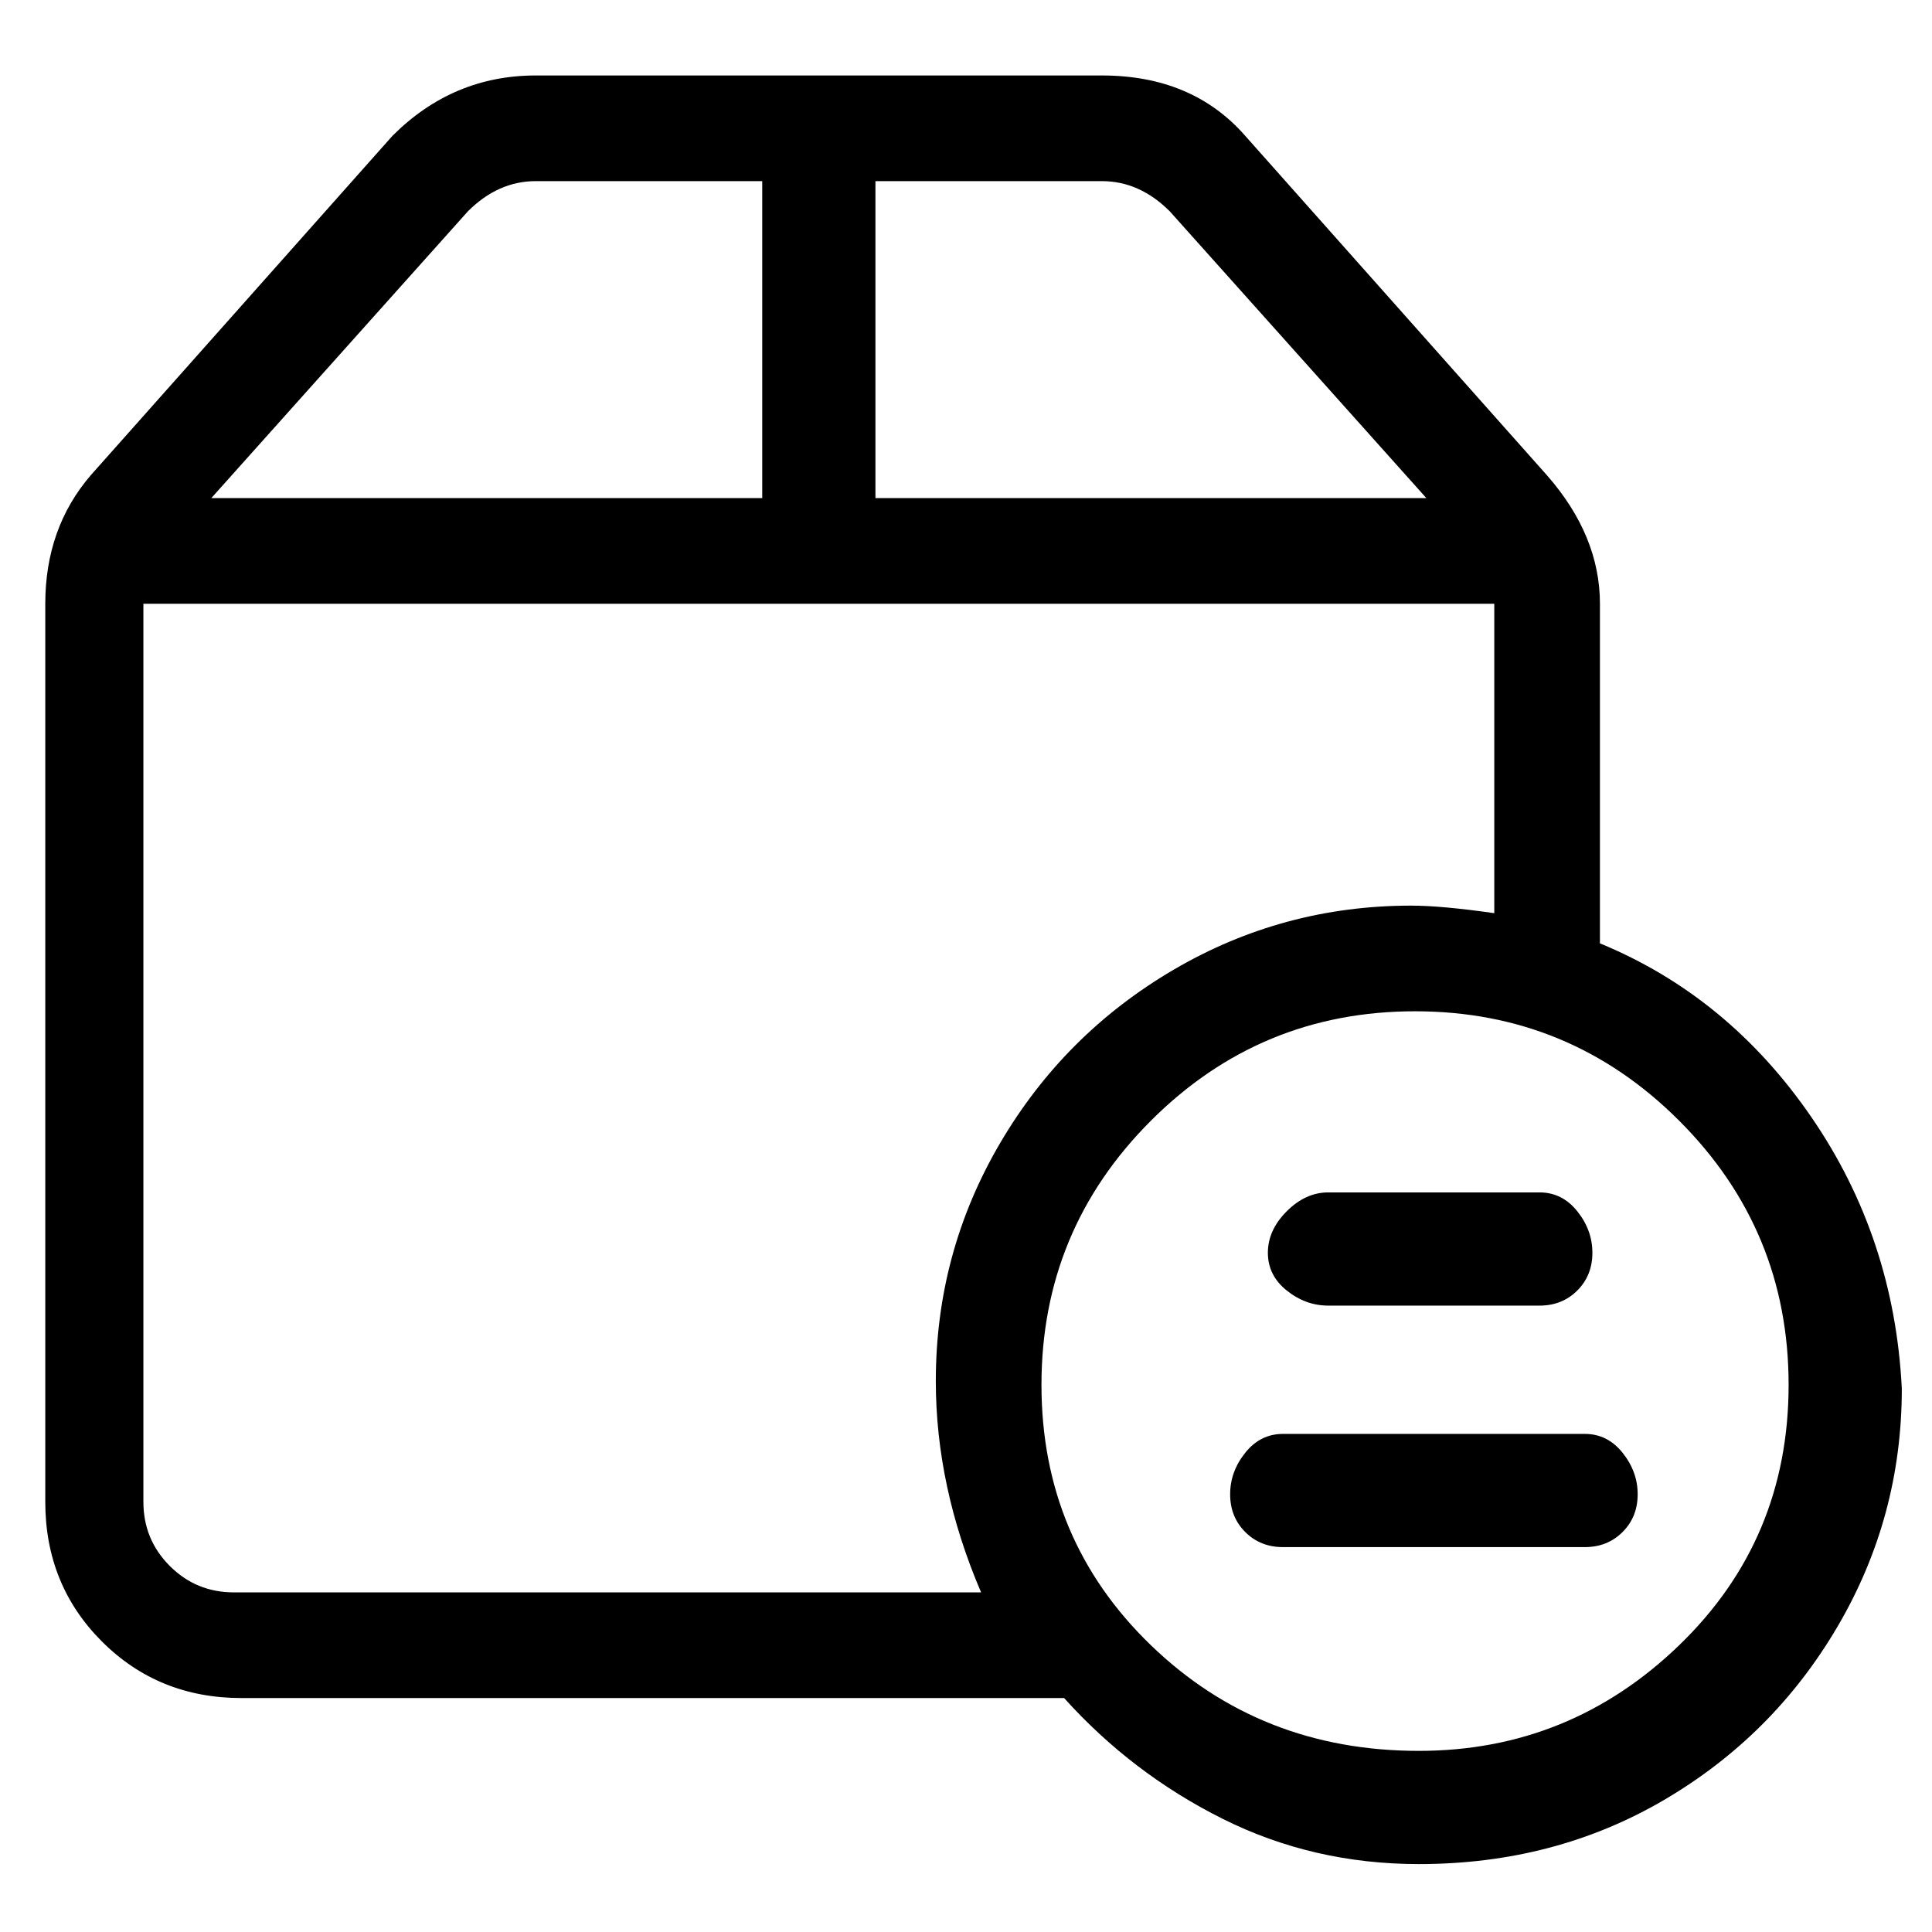<svg viewBox="0 0 256 256" xmlns="http://www.w3.org/2000/svg">
  <path transform="scale(1, -1) translate(0, -256)" fill="currentColor" d="M212 131v45q0 9 -7 17l-40 45q-7 8 -19 8h-75q-11 0 -19 -8l-40 -45q-6 -7 -6 -17v-119q0 -11 7.5 -18.5t18.5 -7.5h109q9 -10 21 -16t26 -6q18 0 32.5 8.5t23 23t8.5 31.5q-1 20 -12 36t-28 23zM155 228l34 -38h-73v42h30q5 0 9 -4zM62 228q4 4 9 4h30v-42h-73zM31 45 q-5 0 -8.5 3.5t-3.5 8.5v119h179v-41q-7 1 -11 1q-17 0 -31.5 -8.5t-23 -23t-8.5 -31.5q0 -14 6 -28h-99zM188 24q-21 0 -35.5 14t-14.5 34.5t14.5 35t35 14.5t35 -14.5t14.5 -35t-14.5 -34.5t-34.5 -14zM176 83h28q3 0 5 2t2 5t-2 5.5t-5 2.5h-28q-3 0 -5.5 -2.5t-2.5 -5.5 t2.5 -5t5.5 -2zM210 66h-40q-3 0 -5 -2.5t-2 -5.5t2 -5t5 -2h40q3 0 5 2t2 5t-2 5.5t-5 2.5z" />
</svg>